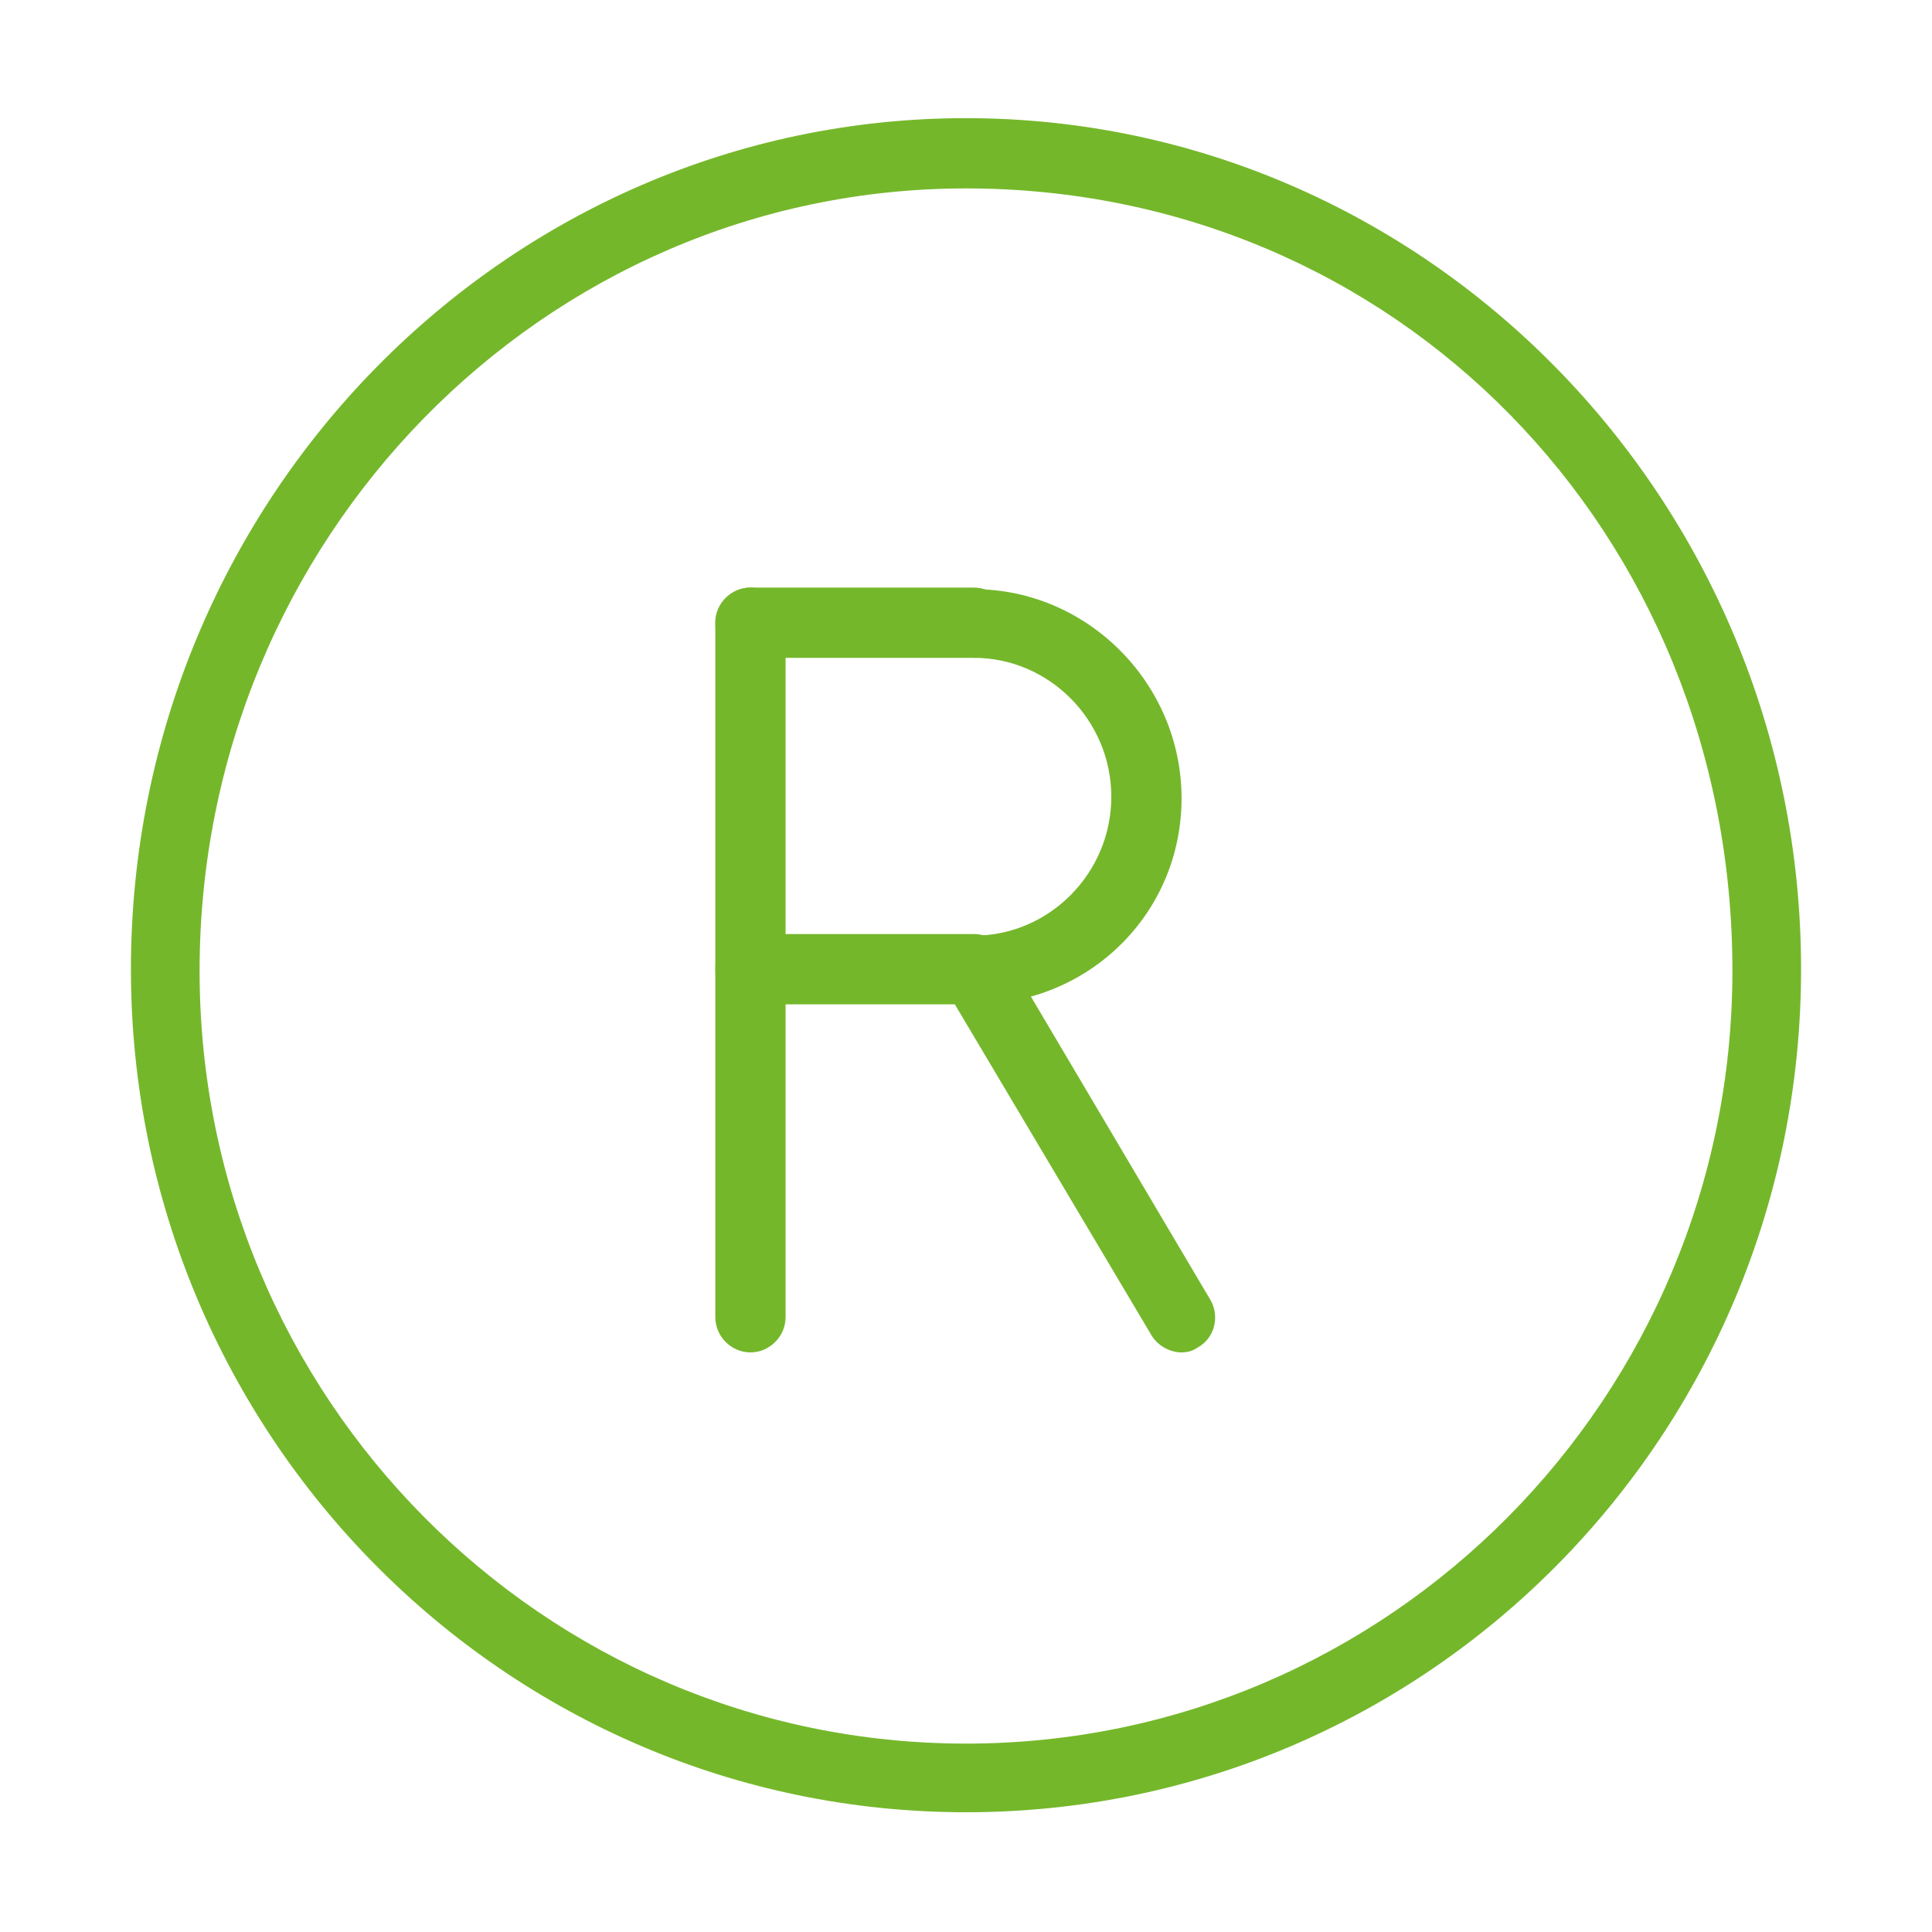 <svg xmlns="http://www.w3.org/2000/svg" viewBox="0 0 121 121"><path fill="#75B72B" d="M60.5 113.5c-28.9 0-52.3-23.7-52.3-52.8 0-29.4 23.5-53.3 52.3-53.3s52.3 23.9 52.3 53.3c0 29.2-23.4 52.8-52.3 52.8zm0-101.7c-26.5 0-48 22-48 49 0 26.7 21.5 48.4 48 48.4s48-21.7 48-48.4c0-27.5-21.1-49-48-49z"/><path fill="#75B72B" d="M47 84.7c-1.2 0-2.2-1-2.2-2.2V39c0-1.2 1-2.2 2.2-2.2 1.2 0 2.2 1 2.2 2.2v43.5c0 1.2-1 2.2-2.2 2.2z"/><path fill="#75B72B" d="M74 84.7c-.7 0-1.5-.4-1.9-1.1L59.8 62.9H47c-1.2 0-2.2-1-2.2-2.2s1-2.2 2.2-2.2h14c.8 0 1.5.4 1.9 1.1l12.9 21.8c.6 1 .3 2.4-.8 3-.3.2-.6.3-1 .3zM61 41.2H47c-1.2 0-2.2-1-2.2-2.2s1-2.2 2.2-2.2h14c1.2 0 2.2 1 2.2 2.2s-1 2.2-2.2 2.2z"/><path fill="#75B72B" d="M61 62.9v-4.3c4.7 0 8.6-3.9 8.6-8.7s-3.9-8.7-8.6-8.7v-4.3c7.1 0 13 5.9 13 13.1s-5.8 12.9-13 12.9z"/></svg>